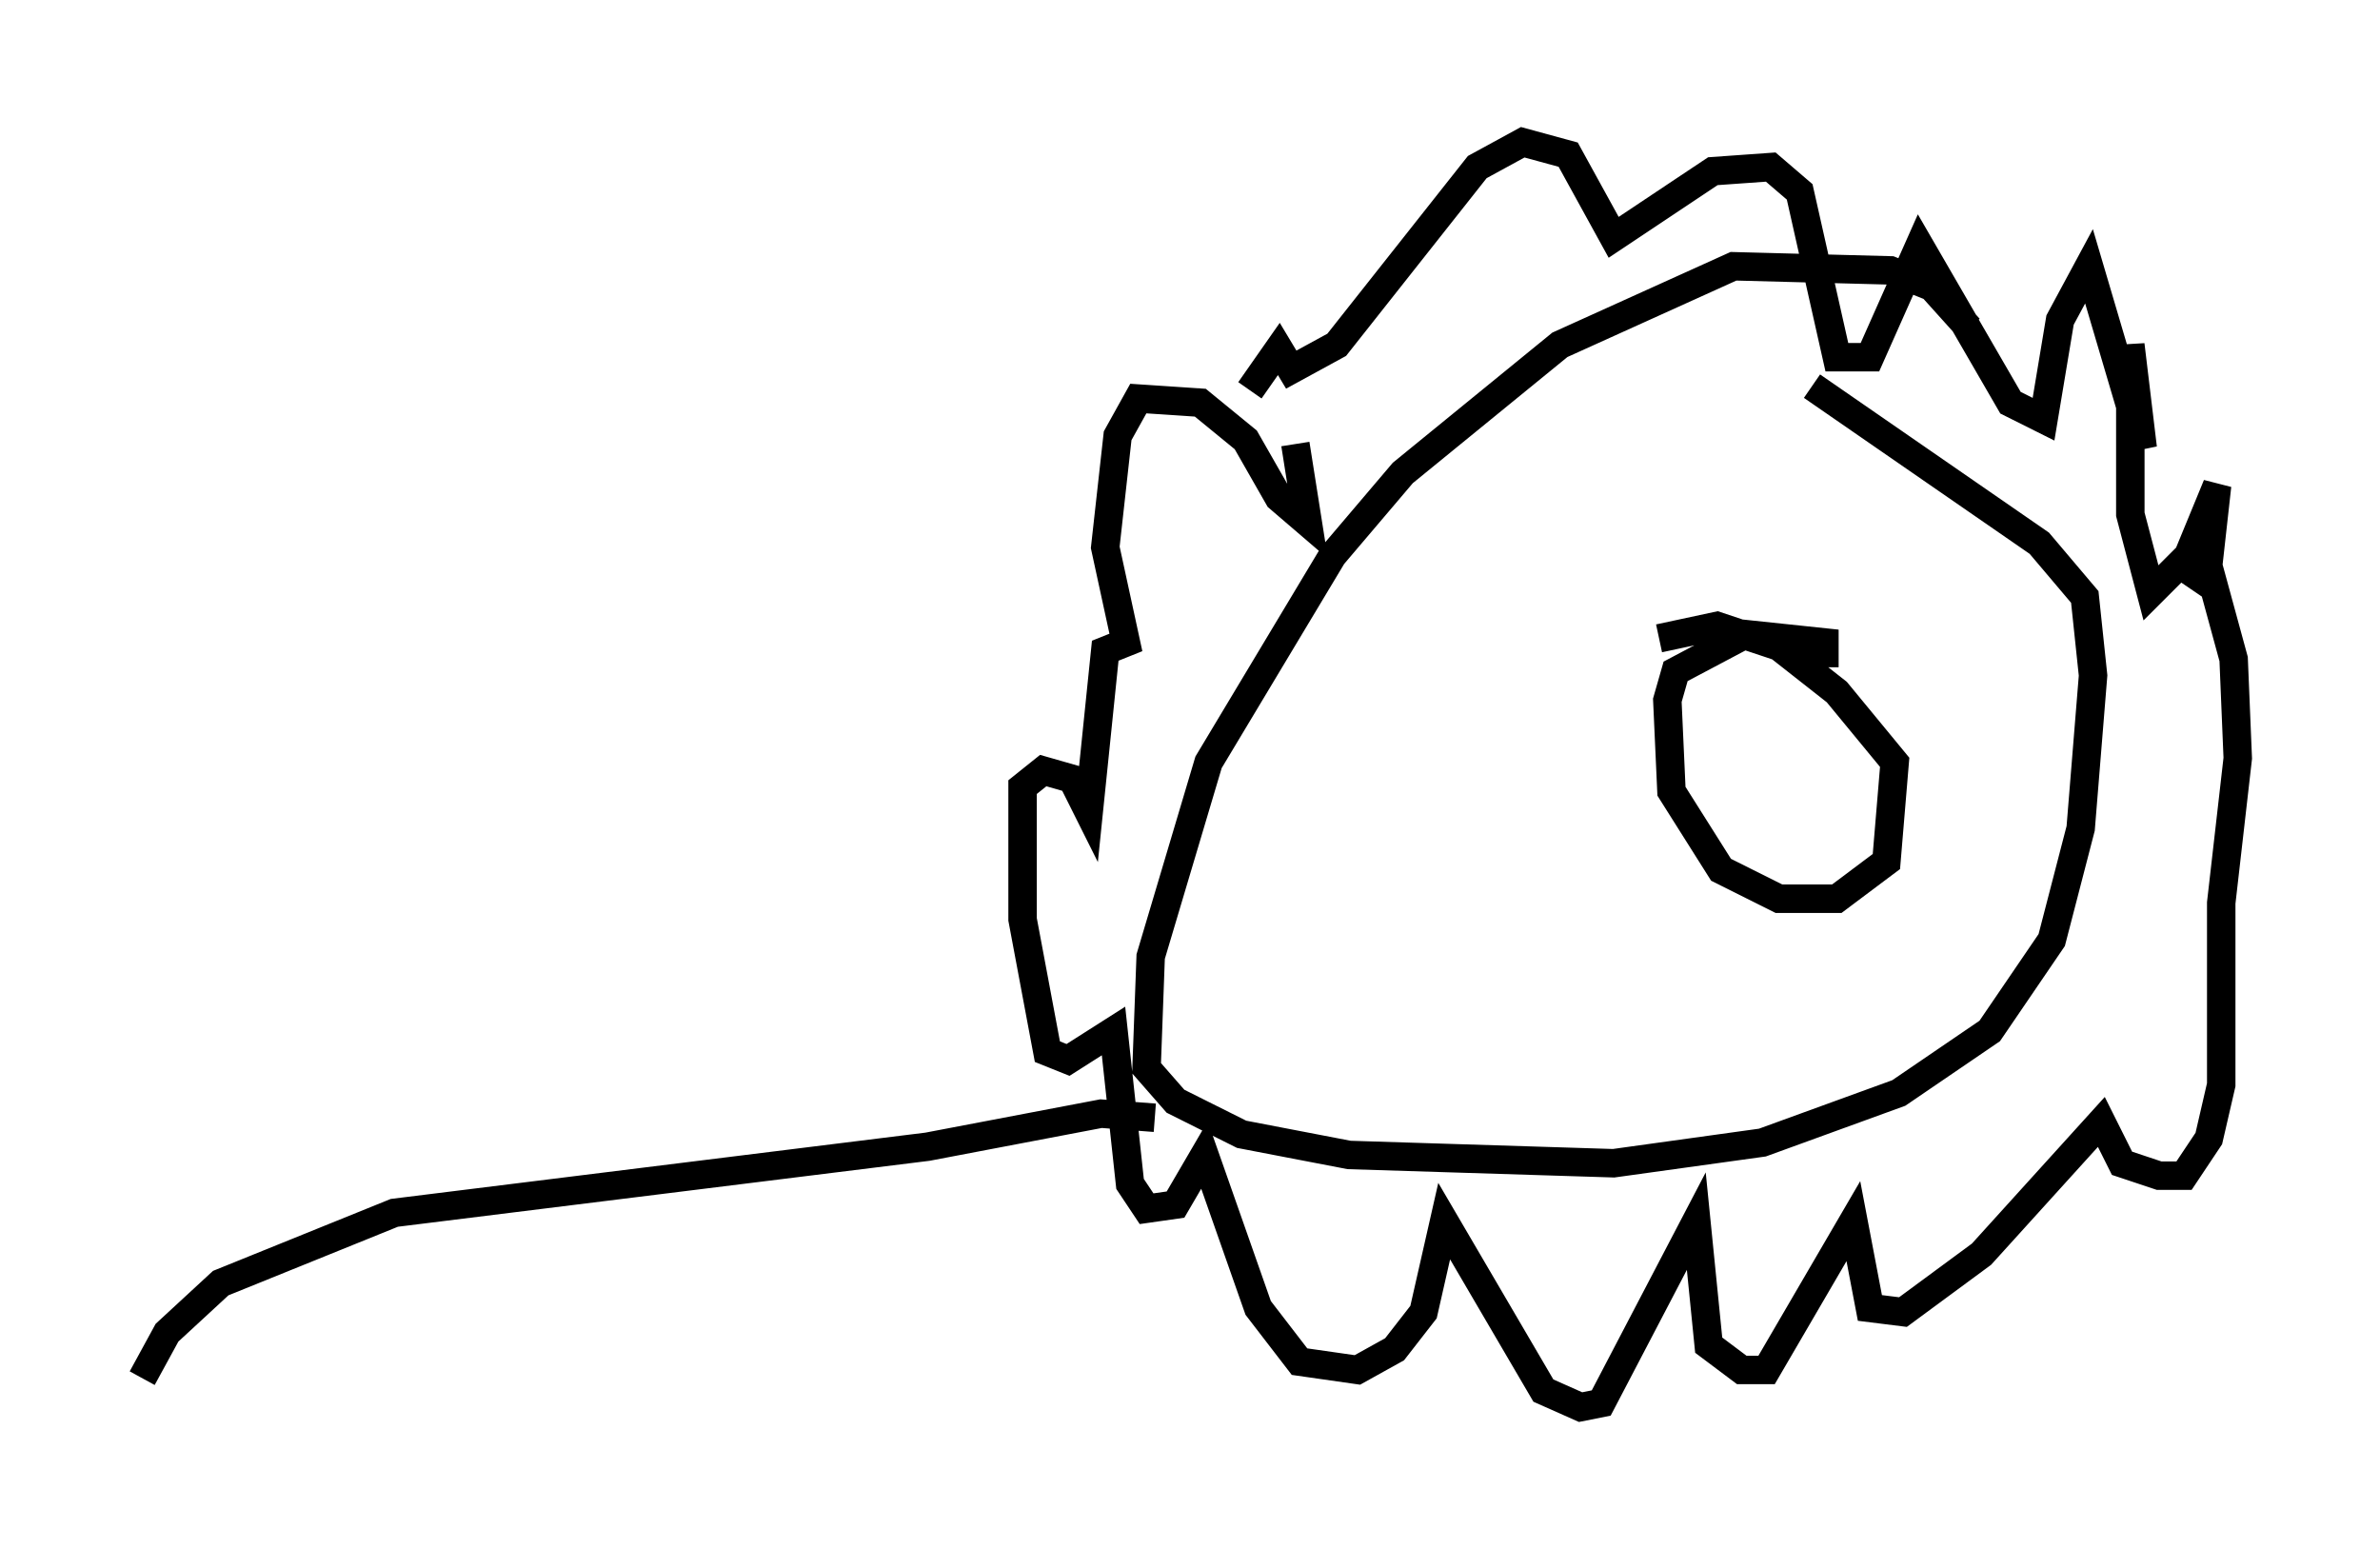 <?xml version="1.0" encoding="utf-8" ?>
<svg baseProfile="full" height="54.447" version="1.1" width="83.642" xmlns="http://www.w3.org/2000/svg" xmlns:ev="http://www.w3.org/2001/xml-events" xmlns:xlink="http://www.w3.org/1999/xlink"><defs /><rect fill="white" height="54.447" width="83.642" x="0" y="0" /><path d="M69.637, 14.151 m-0.436, -2.615 l-1.307, -1.453 -1.453, -0.581 l-5.52, -0.145 -6.101, 2.76 l-5.52, 4.503 -2.469, 2.905 l-4.358, 7.263 -2.034, 6.827 l-0.145, 3.922 1.017, 1.162 l2.324, 1.162 3.777, 0.726 l9.296, 0.291 5.229, -0.726 l4.793, -1.743 3.196, -2.179 l2.179, -3.196 1.017, -3.922 l0.436, -5.374 -0.291, -2.76 l-1.598, -1.888 -7.989, -5.52 m-18.156, 2.034 l0.436, 2.76 -1.017, -0.872 l-1.162, -2.034 -1.598, -1.307 l-2.179, -0.145 -0.726, 1.307 l-0.436, 3.922 0.726, 3.341 l-0.726, 0.291 -0.581, 5.665 l-0.581, -1.162 -1.017, -0.291 l-0.726, 0.581 0.0, 4.648 l0.872, 4.648 0.726, 0.291 l1.598, -1.017 0.581, 5.374 l0.581, 0.872 1.017, -0.145 l1.017, -1.743 1.888, 5.374 l1.453, 1.888 2.034, 0.291 l1.307, -0.726 1.017, -1.307 l0.726, -3.196 3.486, 5.955 l1.307, 0.581 0.726, -0.145 l3.341, -6.391 0.436, 4.358 l1.162, 0.872 0.872, 0.0 l3.05, -5.229 0.581, 3.05 l1.162, 0.145 2.76, -2.034 l4.212, -4.648 0.726, 1.453 l1.307, 0.436 0.872, 0.0 l0.872, -1.307 0.436, -1.888 l0.0, -6.391 0.581, -5.084 l-0.145, -3.486 -0.872, -3.196 l-0.581, 0.726 0.581, -1.017 l0.291, -2.615 -1.017, 2.469 l-1.307, 1.307 -0.726, -2.76 l0.0, -5.955 0.436, 3.631 l-1.888, -6.391 -1.017, 1.888 l-0.581, 3.486 -1.162, -0.581 l-3.196, -5.52 -1.743, 3.922 l-1.162, 0.0 -1.307, -5.81 l-1.017, -0.872 -2.034, 0.145 l-3.486, 2.324 -1.598, -2.905 l-1.598, -0.436 -1.598, 0.872 l-4.939, 6.246 -1.598, 0.872 l-0.436, -0.726 -1.017, 1.453 m20.19, 9.732 l0.0, -0.872 -2.76, -0.291 l-2.469, 1.307 -0.291, 1.017 l0.145, 3.196 1.743, 2.76 l2.034, 1.017 2.034, 0.0 l1.743, -1.307 0.291, -3.486 l-2.034, -2.469 -2.034, -1.598 l-2.179, -0.726 -2.034, 0.436 m1.888, 5.955 l0.0, 0.0 m0.145, -0.872 l0.0, 0.0 m-19.754, 11.765 l-1.888, -0.145 -6.101, 1.162 l-18.737, 2.324 -6.101, 2.469 l-1.888, 1.743 -0.872, 1.598 " fill="none" stroke="black" stroke-width="1" /></svg>